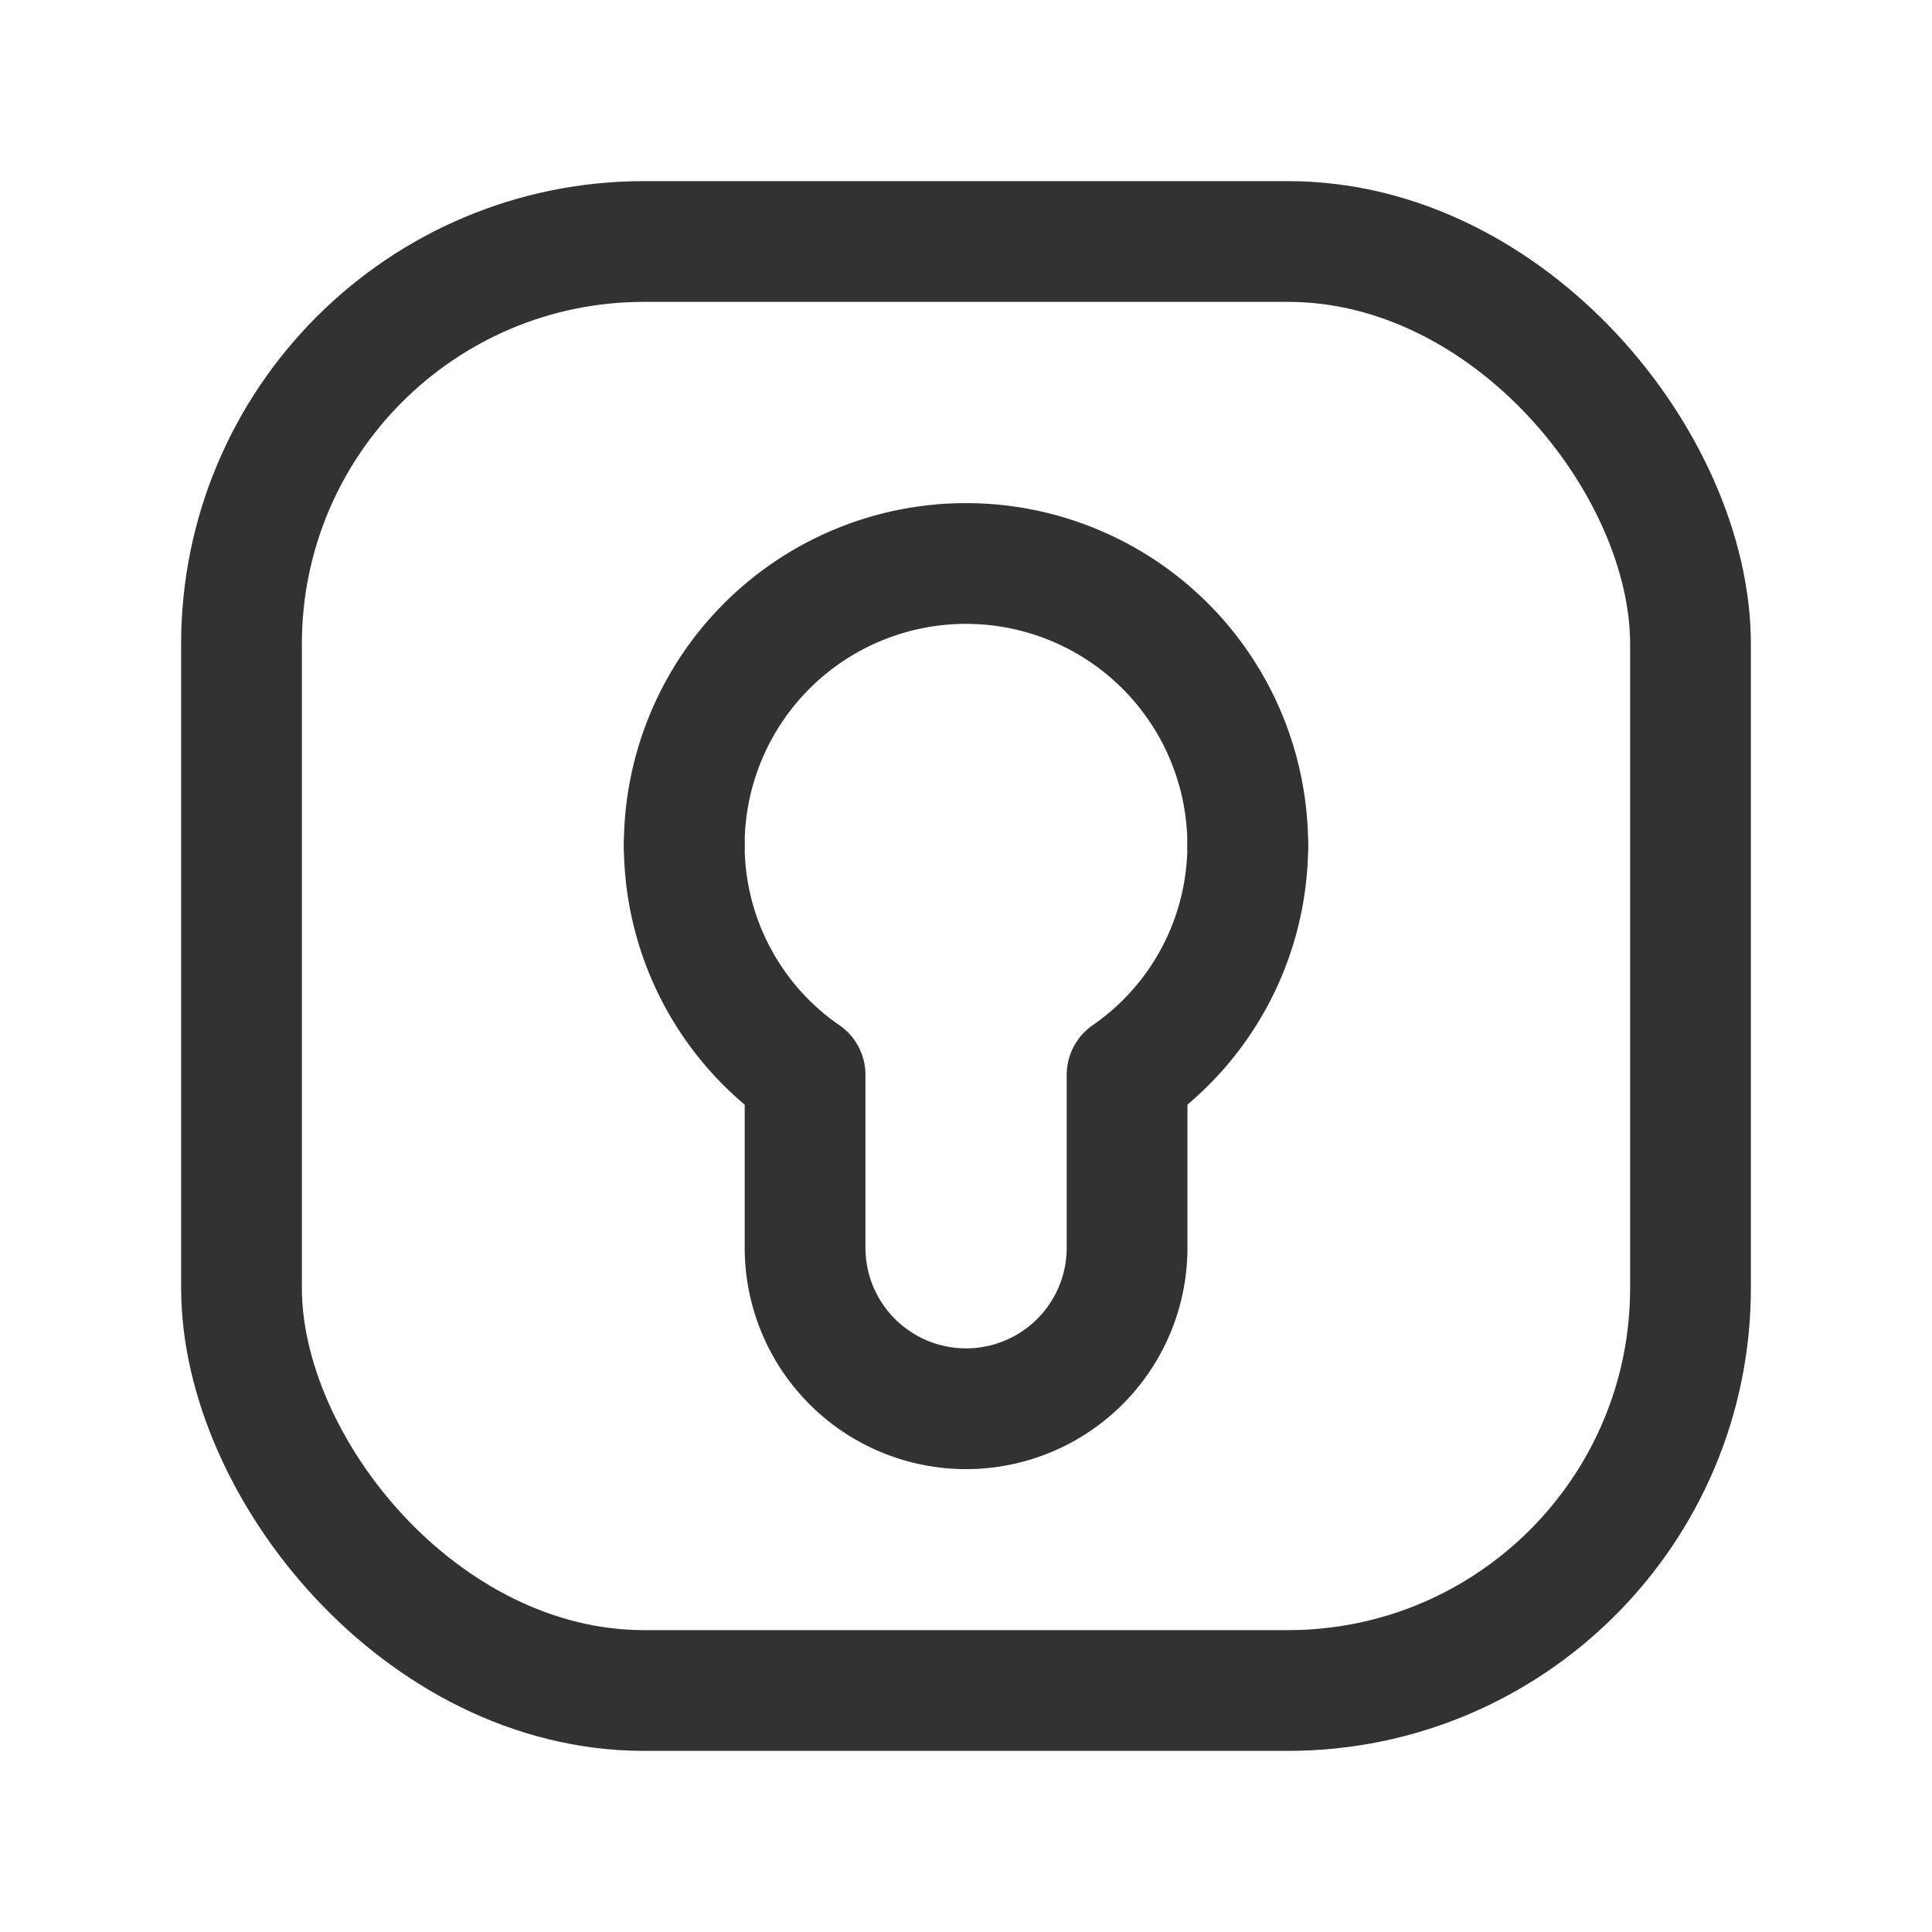 <svg xmlns="http://www.w3.org/2000/svg" viewBox="0 0 24 24"><rect x="3" y="3" width="18" height="18" rx="5" stroke-width="1.5" stroke="#323232" stroke-linecap="round" stroke-linejoin="round" fill="none"/><path d="M15.5,10.5a3.473,3.473,0,0,1-1.499,2.852v2.148A2,2,0,0,1,12.001,17.5h0A2,2,0,0,1,10.001,15.5v-2.148l-0.0.001A3.473,3.473,0,0,1,8.5,10.5" fill="none" stroke="#323232" stroke-linecap="round" stroke-linejoin="round" stroke-width="1.5"/><path d="M8.5,10.5a3.5,3.5,0,0,1,7,0" fill="none" stroke="#323232" stroke-linecap="round" stroke-linejoin="round" stroke-width="1.5"/><rect width="24" height="24" fill="none"/></svg>